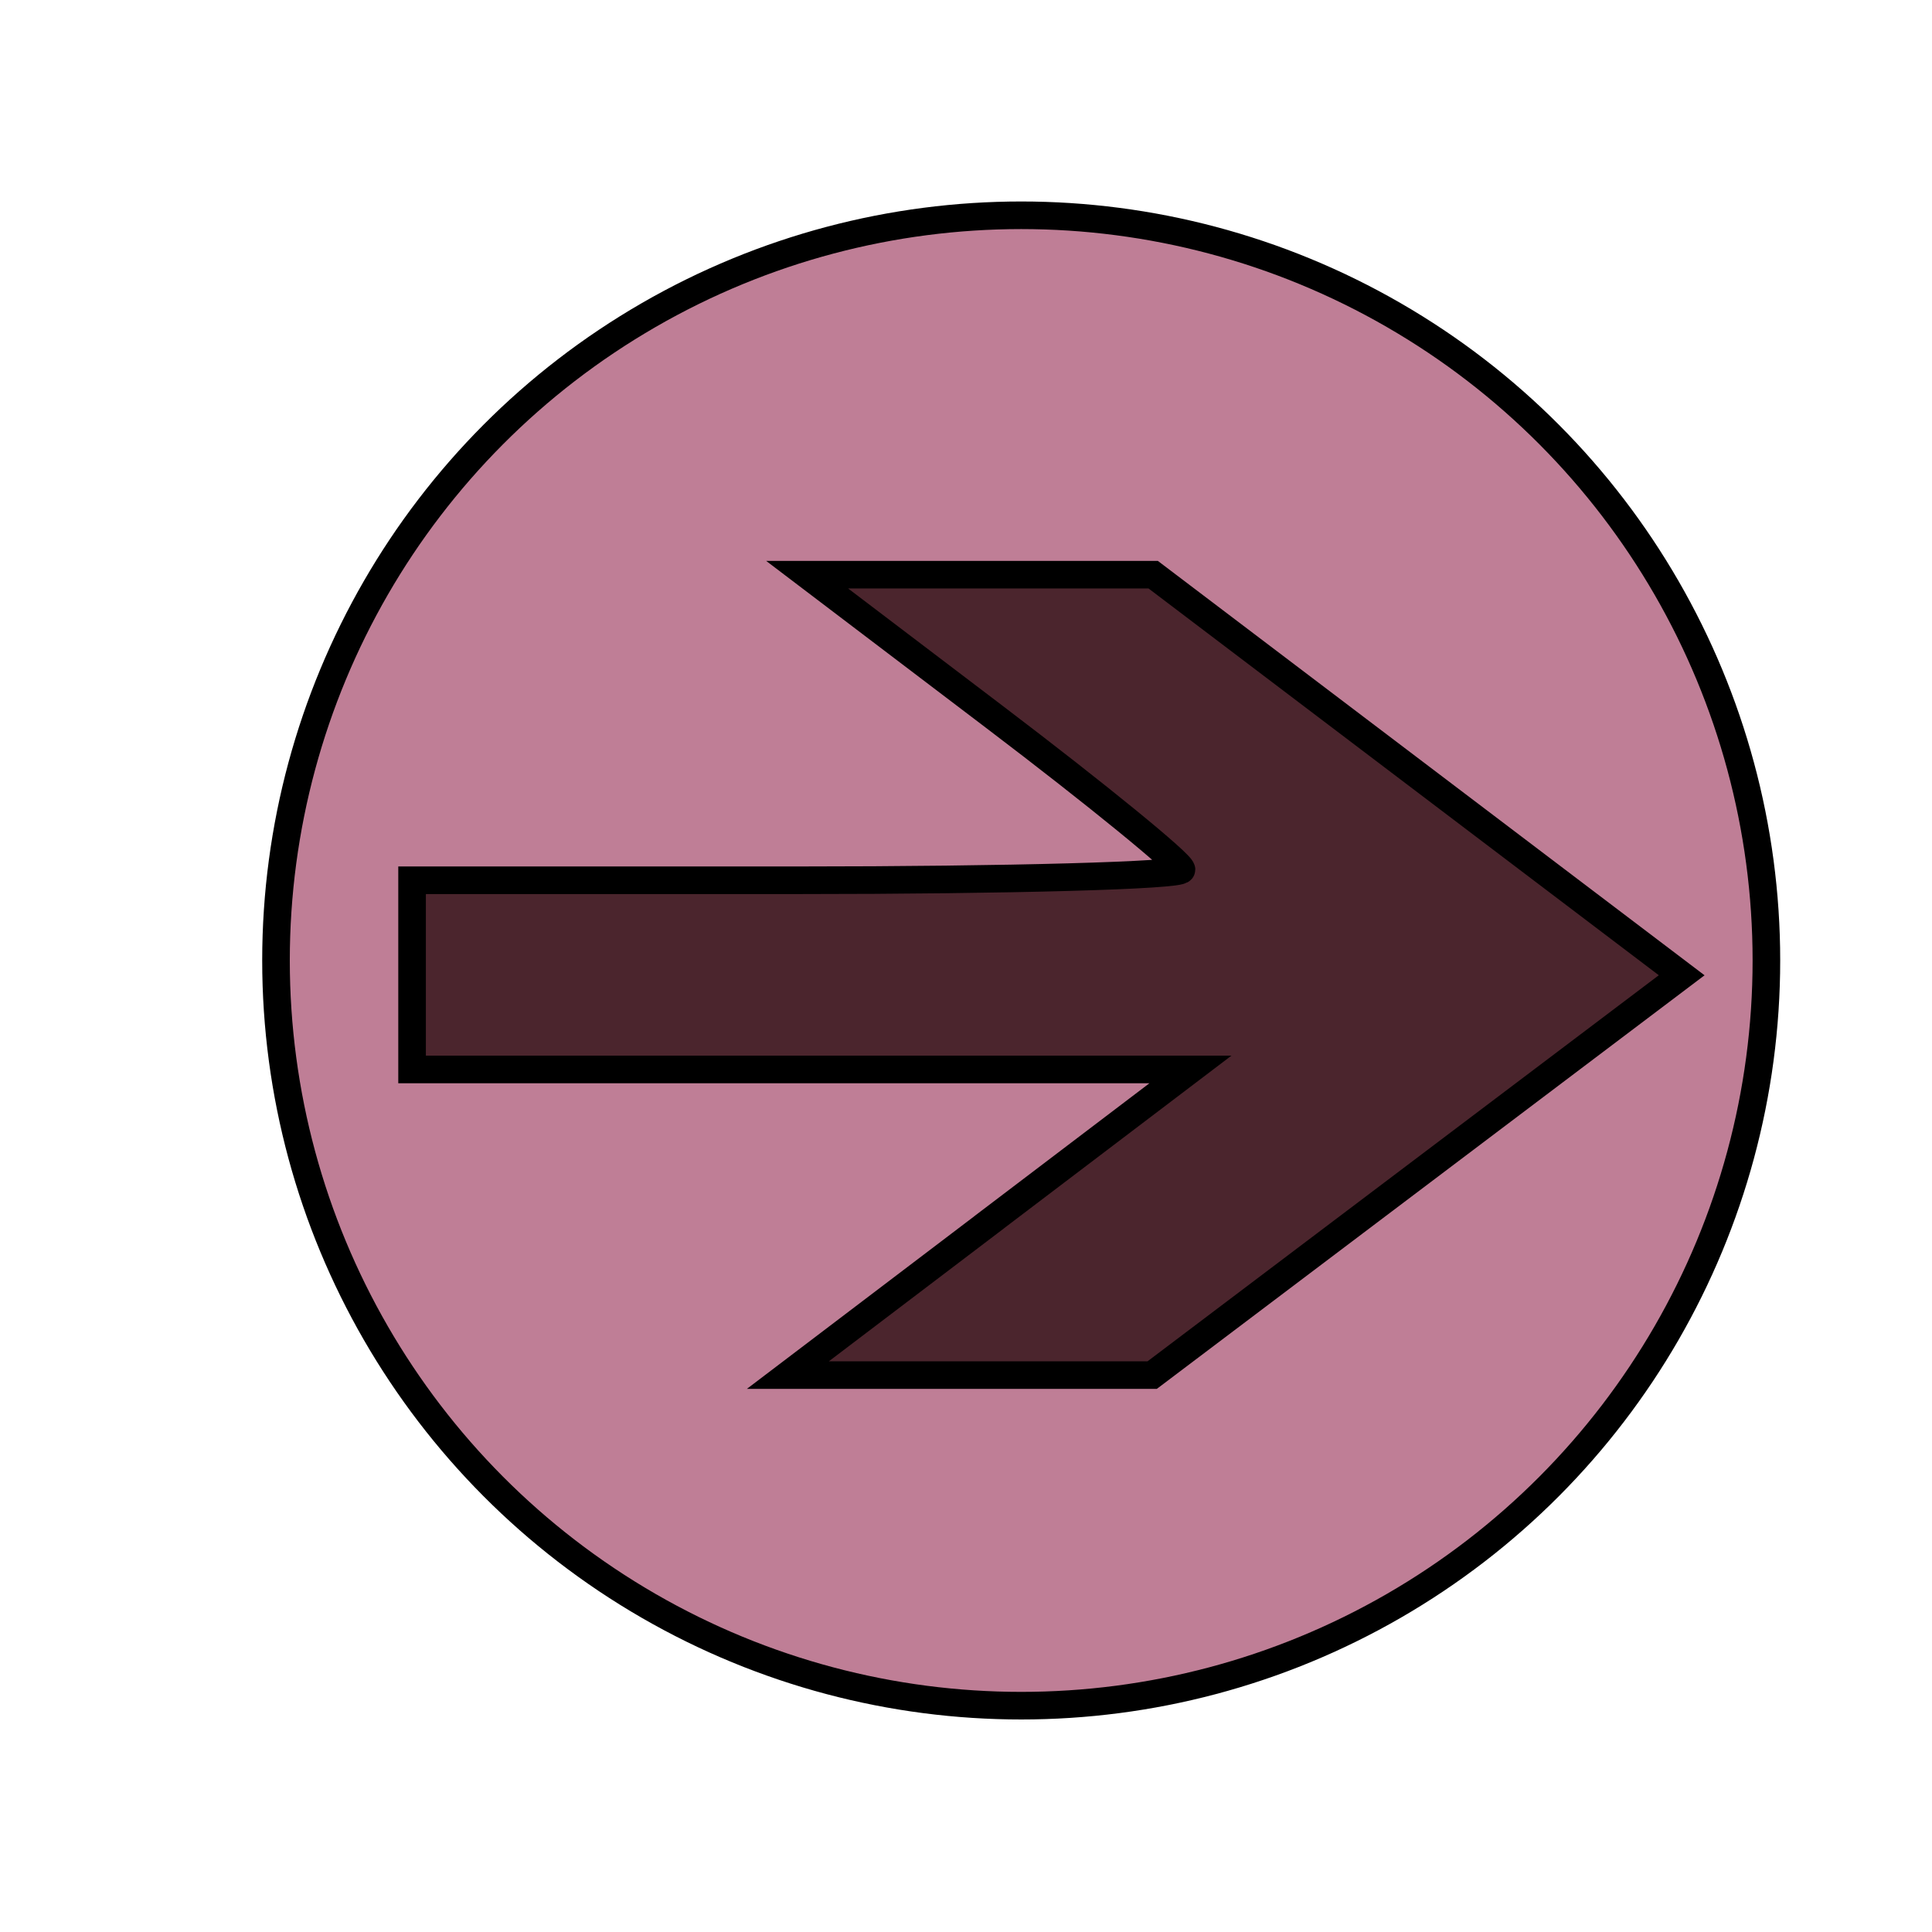 <svg width="70" height="70" xmlns="http://www.w3.org/2000/svg">
 <g>
  <title>Layer 1</title>
  <ellipse stroke="#000" ry="27" rx="27" id="svg_9" cy="34.8" cx="37" fill="#BF7E96"/>
  <path id="svg_12" d="m35.839,44.284l7.293,-5.536l-14.101,0l-14.101,0l0,-3.427l0,-3.427l13.939,0c7.667,0 13.939,-0.174 13.939,-0.386c0,-0.212 -3.052,-2.704 -6.782,-5.536l-6.782,-5.15l6.269,0l6.269,0l9.574,7.257l9.574,7.257l-9.592,7.243l-9.592,7.243l-6.6,0l-6.6,0l7.293,-5.536l0,0z" stroke="#000" fill="#4B252D"/>
 </g>

</svg>